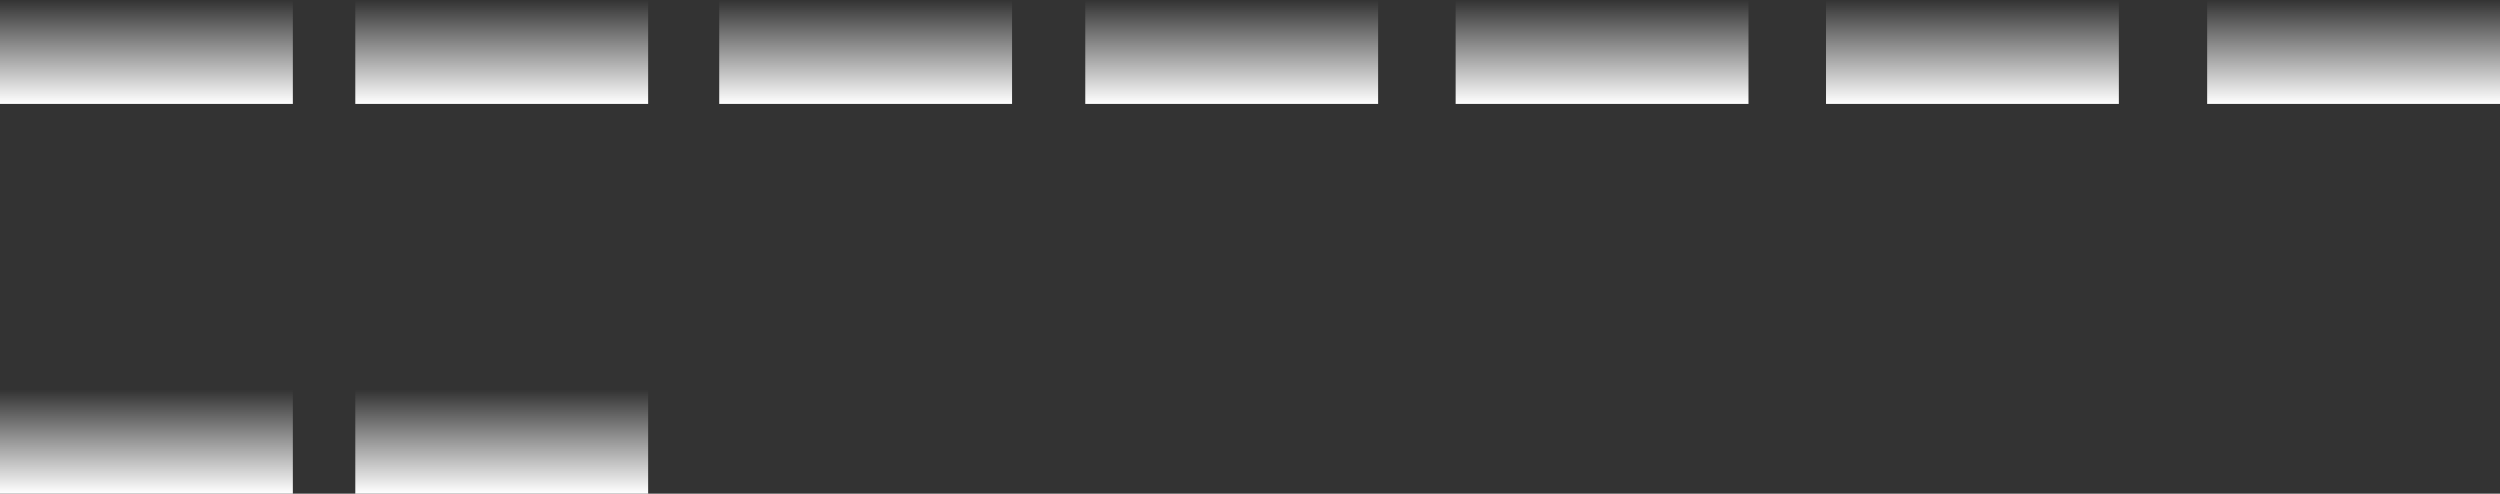 <svg version="1.1" xmlns="http://www.w3.org/2000/svg" xmlns:xlink="http://www.w3.org/1999/xlink" width="387" height="76.419" viewBox="0,0,387,76.419"><rect x="0" y="0" width="387" height="76.419" fill="#333333" stroke="none"/><defs><linearGradient x1="50.142" y1="171.957" x2="50.142" y2="188.043" gradientUnits="userSpaceOnUse" id="color-1"><stop offset="0" stop-color="#ffffff" stop-opacity="0"/><stop offset="1" stop-color="#ffffff"/></linearGradient><linearGradient x1="105.142" y1="171.957" x2="105.142" y2="188.043" gradientUnits="userSpaceOnUse" id="color-2"><stop offset="0" stop-color="#ffffff" stop-opacity="0"/><stop offset="1" stop-color="#ffffff"/></linearGradient><linearGradient x1="161.475" y1="171.957" x2="161.475" y2="188.043" gradientUnits="userSpaceOnUse" id="color-3"><stop offset="0" stop-color="#ffffff" stop-opacity="0"/><stop offset="1" stop-color="#ffffff"/></linearGradient><linearGradient x1="218.142" y1="171.957" x2="218.142" y2="188.043" gradientUnits="userSpaceOnUse" id="color-4"><stop offset="0" stop-color="#ffffff" stop-opacity="0"/><stop offset="1" stop-color="#ffffff"/></linearGradient><linearGradient x1="275.475" y1="171.957" x2="275.475" y2="188.043" gradientUnits="userSpaceOnUse" id="color-5"><stop offset="0" stop-color="#ffffff" stop-opacity="0"/><stop offset="1" stop-color="#ffffff"/></linearGradient><linearGradient x1="332.808" y1="171.957" x2="332.808" y2="188.043" gradientUnits="userSpaceOnUse" id="color-6"><stop offset="0" stop-color="#ffffff" stop-opacity="0"/><stop offset="1" stop-color="#ffffff"/></linearGradient><linearGradient x1="391.808" y1="171.957" x2="391.808" y2="188.043" gradientUnits="userSpaceOnUse" id="color-7"><stop offset="0" stop-color="#ffffff" stop-opacity="0"/><stop offset="1" stop-color="#ffffff"/></linearGradient><linearGradient x1="50.142" y1="232.29" x2="50.142" y2="248.376" gradientUnits="userSpaceOnUse" id="color-8"><stop offset="0" stop-color="#ffffff" stop-opacity="0"/><stop offset="1" stop-color="#ffffff"/></linearGradient><linearGradient x1="105.142" y1="232.29" x2="105.142" y2="248.376" gradientUnits="userSpaceOnUse" id="color-9"><stop offset="0" stop-color="#ffffff" stop-opacity="0"/><stop offset="1" stop-color="#ffffff"/></linearGradient></defs><g transform="translate(-27.475,-171.957)"><g data-paper-data="{&quot;isPaintingLayer&quot;:true}" fill-rule="nonzero" stroke="none" stroke-width="0" stroke-linecap="butt" stroke-linejoin="miter" stroke-miterlimit="10" stroke-dasharray="" stroke-dashoffset="0" style="mix-blend-mode: normal"><path d="M27.475,188.043v-16.086h45.333v16.086z" fill="url(#color-1)"/><path d="M82.475,188.043v-16.086h45.333v16.086z" fill="url(#color-2)"/><path d="M138.808,188.043v-16.086h45.333v16.086z" fill="url(#color-3)"/><path d="M195.475,188.043v-16.086h45.333v16.086z" fill="url(#color-4)"/><path d="M252.808,188.043v-16.086h45.333v16.086z" fill="url(#color-5)"/><path d="M310.142,188.043v-16.086h45.333v16.086z" fill="url(#color-6)"/><path d="M369.142,188.043v-16.086h45.333v16.086z" fill="url(#color-7)"/><path d="M27.475,248.376v-16.086h45.333v16.086z" fill="url(#color-8)"/><path d="M82.475,248.376v-16.086h45.333v16.086z" fill="url(#color-9)"/></g></g></svg>